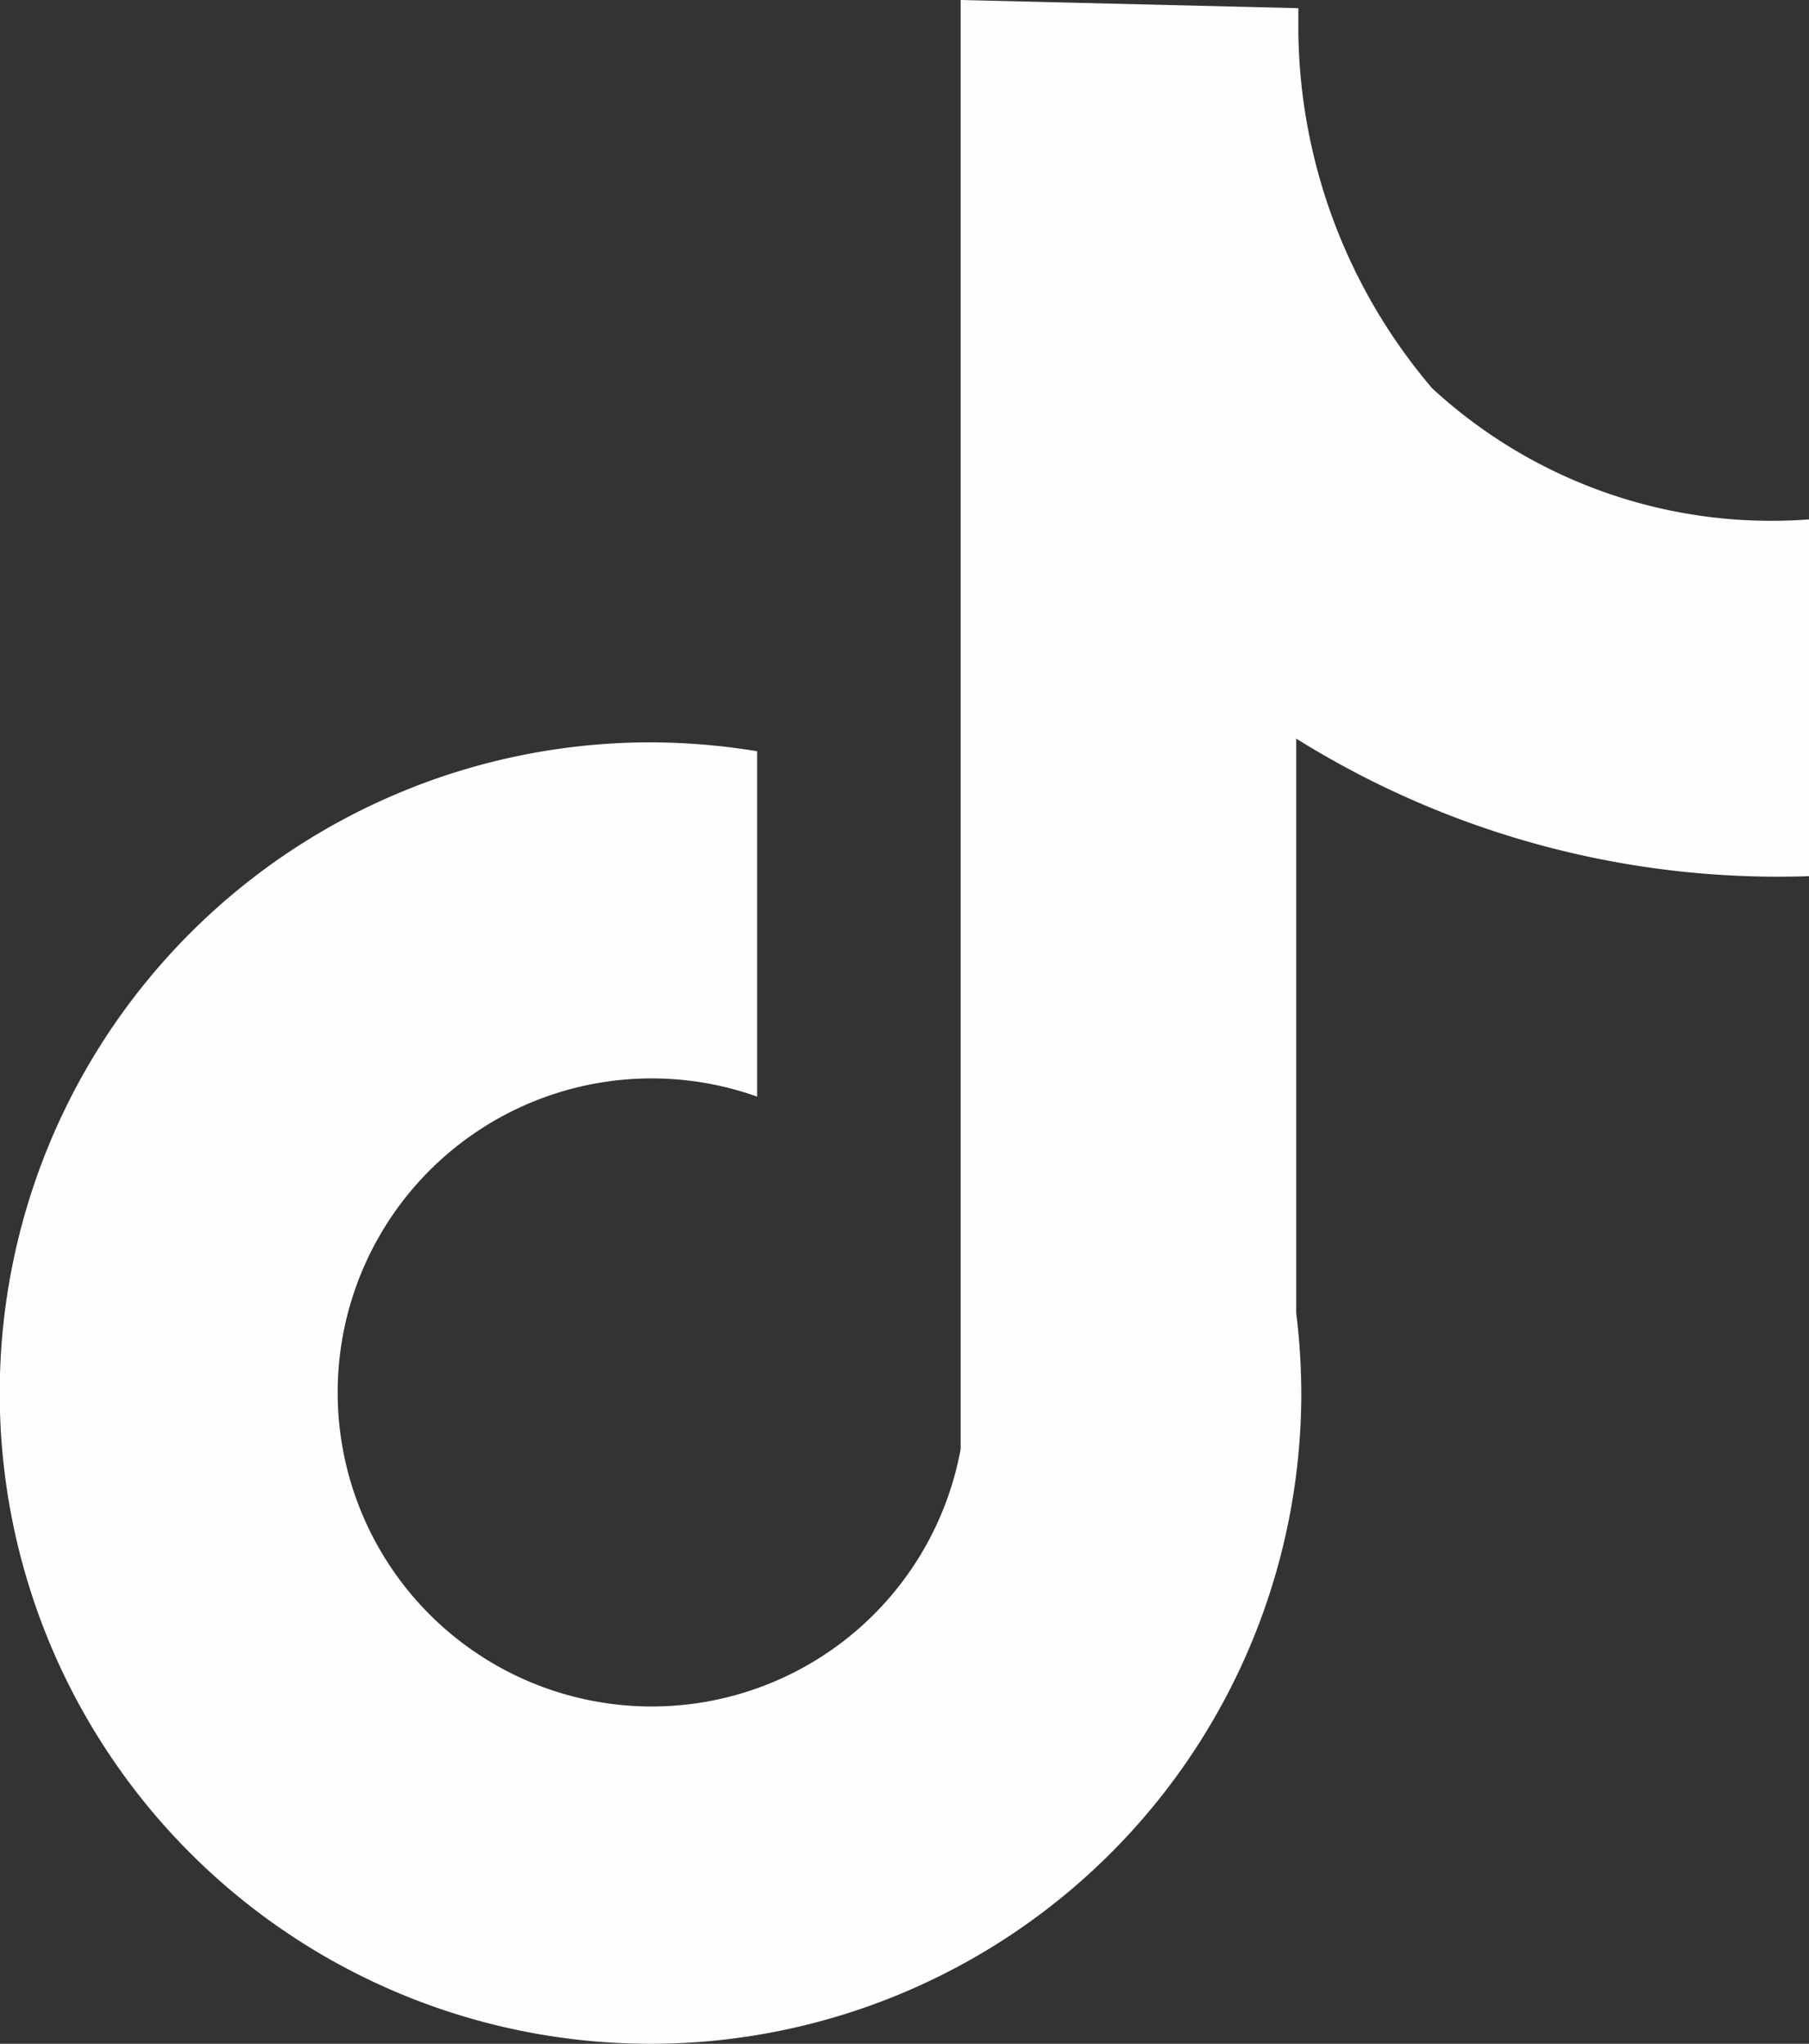 <svg xmlns="http://www.w3.org/2000/svg" width="20.356" height="23" viewBox="0 0 20.356 23">
  <rect x="0" y="0" width="20.356" height="23" fill="#333333" stroke="none"/>
  <path id="Trazado_14" data-name="Trazado 14" d="M29.956,17.59V13.575A5.628,5.628,0,0,1,25.716,12.1,6.291,6.291,0,0,1,24.21,8.112v-.29l-3.8-.092V24.036a3.534,3.534,0,1,1-2.29-3.965V16.184a7.52,7.52,0,0,0-1.2-.1,7.323,7.323,0,1,0,7.323,7.323,7.463,7.463,0,0,0-.057-.9V16.042A10.235,10.235,0,0,0,29.956,17.59Z" transform="translate(-9.6 -7.73)" fill="#fffdfd"/>
</svg>
